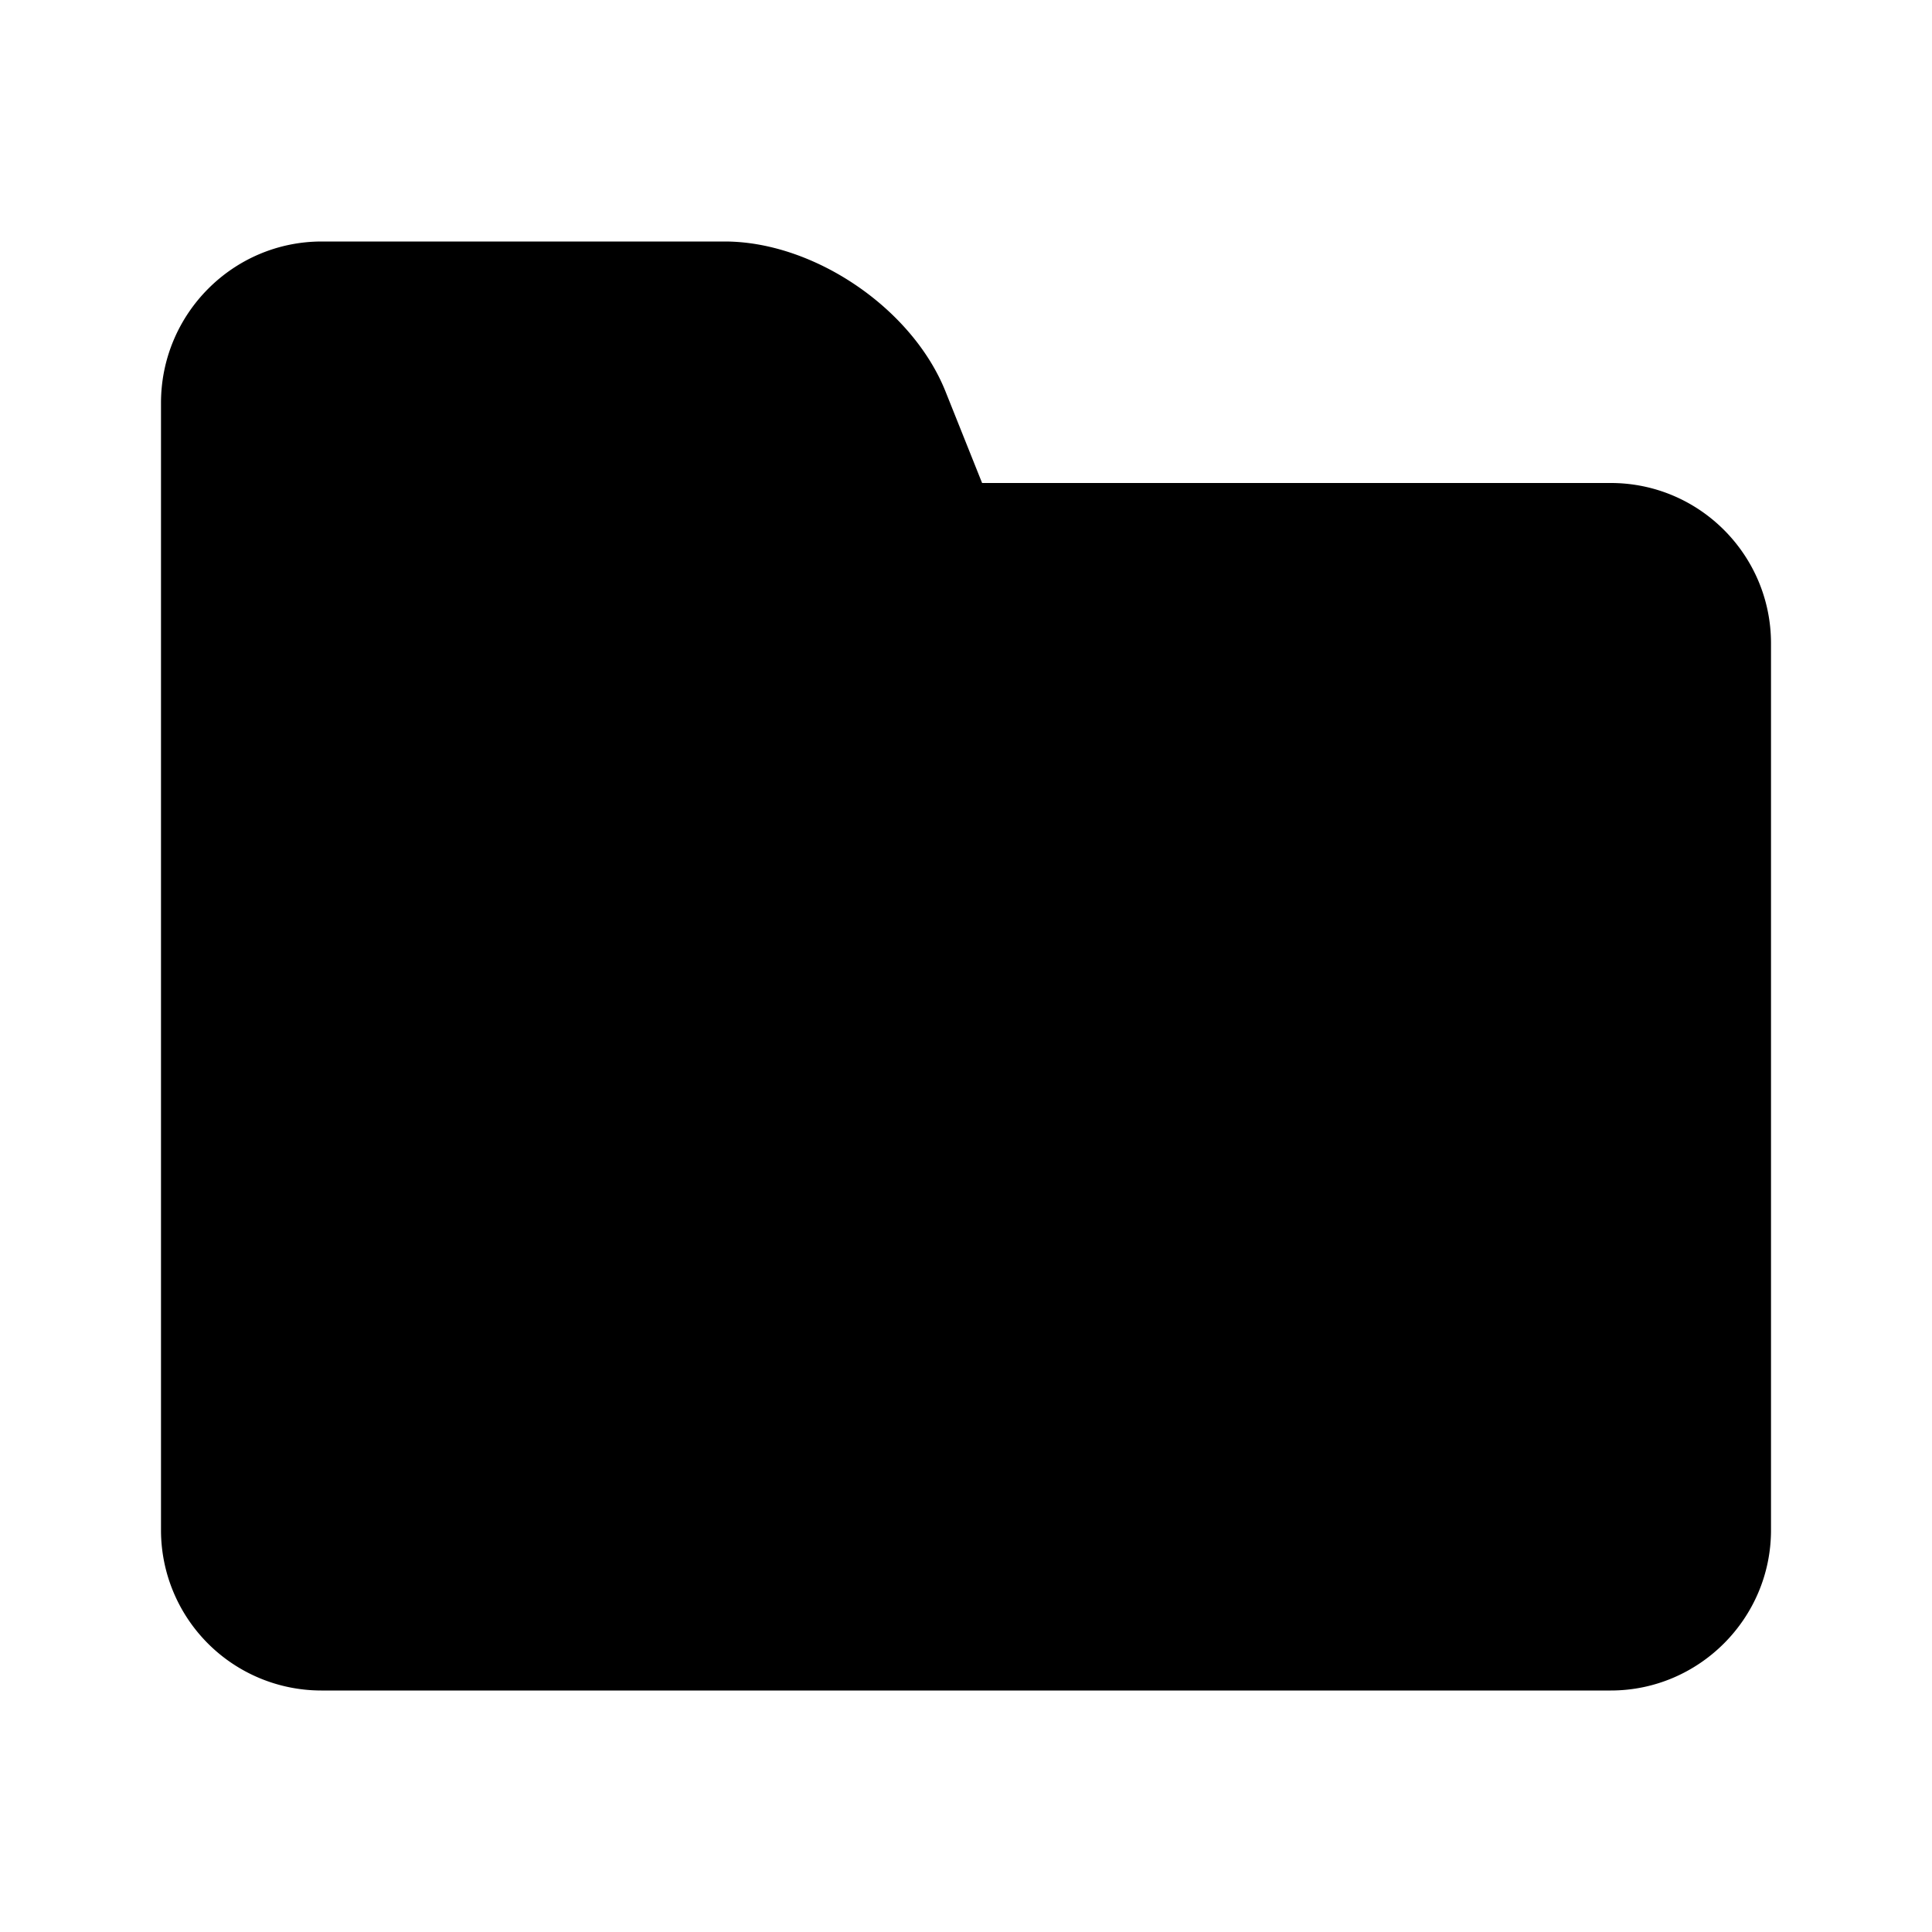 <svg width="24" height="24" viewBox="0 0 24 24"><path fill="currentColor" fill-rule="evenodd" d="M12.2 6h7.81C21.108 6 22 6.893 22 7.992v11.016c0 1.1-.898 1.992-1.99 1.992H3.99A1.992 1.992 0 0 1 2 19.008V5.006C2 3.898 2.896 3 3.997 3h5.006c1.103 0 2.327.826 2.742 1.862L12.2 6z"/></svg>